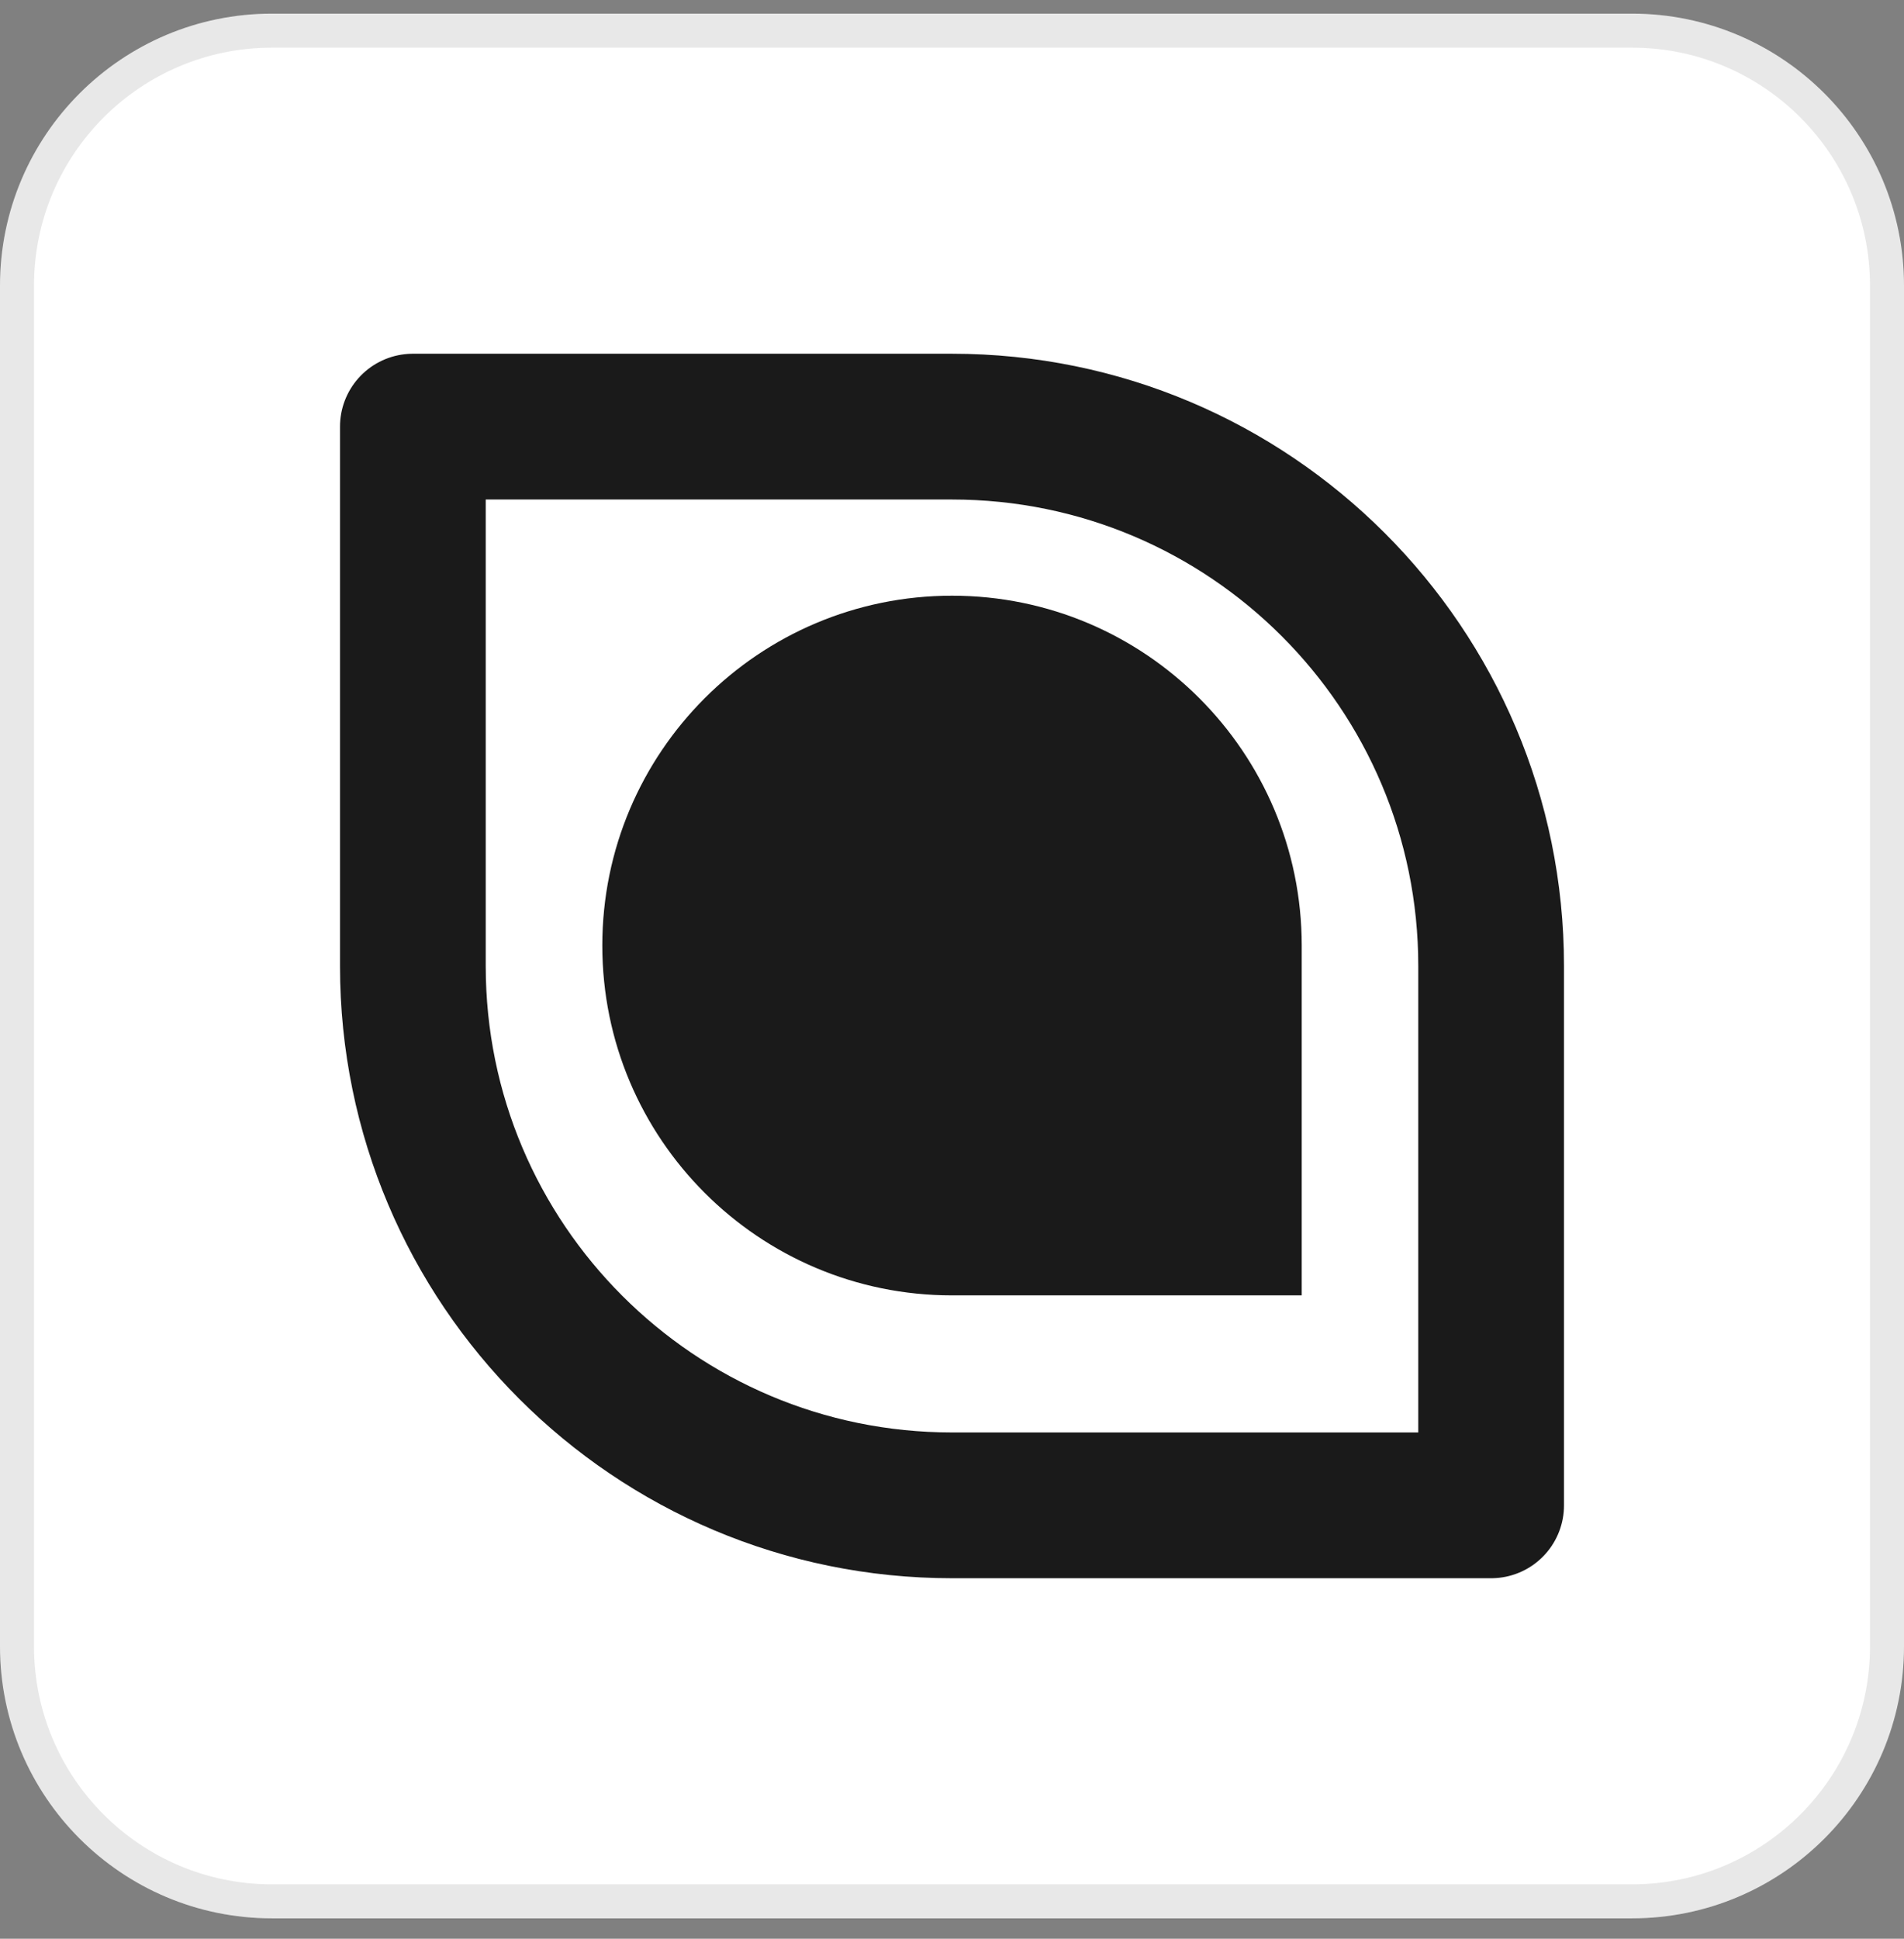 <svg width="56" height="57" viewBox="0 0 56 57" fill="none" xmlns="http://www.w3.org/2000/svg">
<rect x="0" y="0" width="56" height="57" fill="#808080" stroke="none"/>
<g id="Eye style 8">
<path d="M0 8.401C0 3.982 3.582 0.401 8 0.401H48C52.418 0.401 56 3.982 56 8.401V48.401C56 52.819 52.418 56.401 48 56.401H8C3.582 56.401 0 52.819 0 48.401V8.401Z" fill="white"/>
<path d="M0.5 8.401C0.5 4.258 3.858 0.901 8 0.901H48C52.142 0.901 55.5 4.258 55.5 8.401V48.401C55.5 52.543 52.142 55.901 48 55.901H8C3.858 55.901 0.5 52.543 0.5 48.401V8.401Z" stroke="#1A1A1A" stroke-opacity="0.1"/>
<path id="Rectangle 5143" d="M12.143 12.543H28C36.758 12.543 43.857 19.643 43.857 28.401V44.258H28C19.242 44.258 12.143 37.158 12.143 28.401V12.543Z" stroke="#1A1A1A" stroke-width="4.286" stroke-linejoin="round"/>
<path id="Rectangle 5144" d="M17.715 27.8C17.715 22.119 22.32 17.514 28.001 17.514C33.681 17.514 38.286 22.119 38.286 27.8V38.085H28.001C22.32 38.085 17.715 33.48 17.715 27.8Z" fill="#1A1A1A"/>
</g>
</svg>
